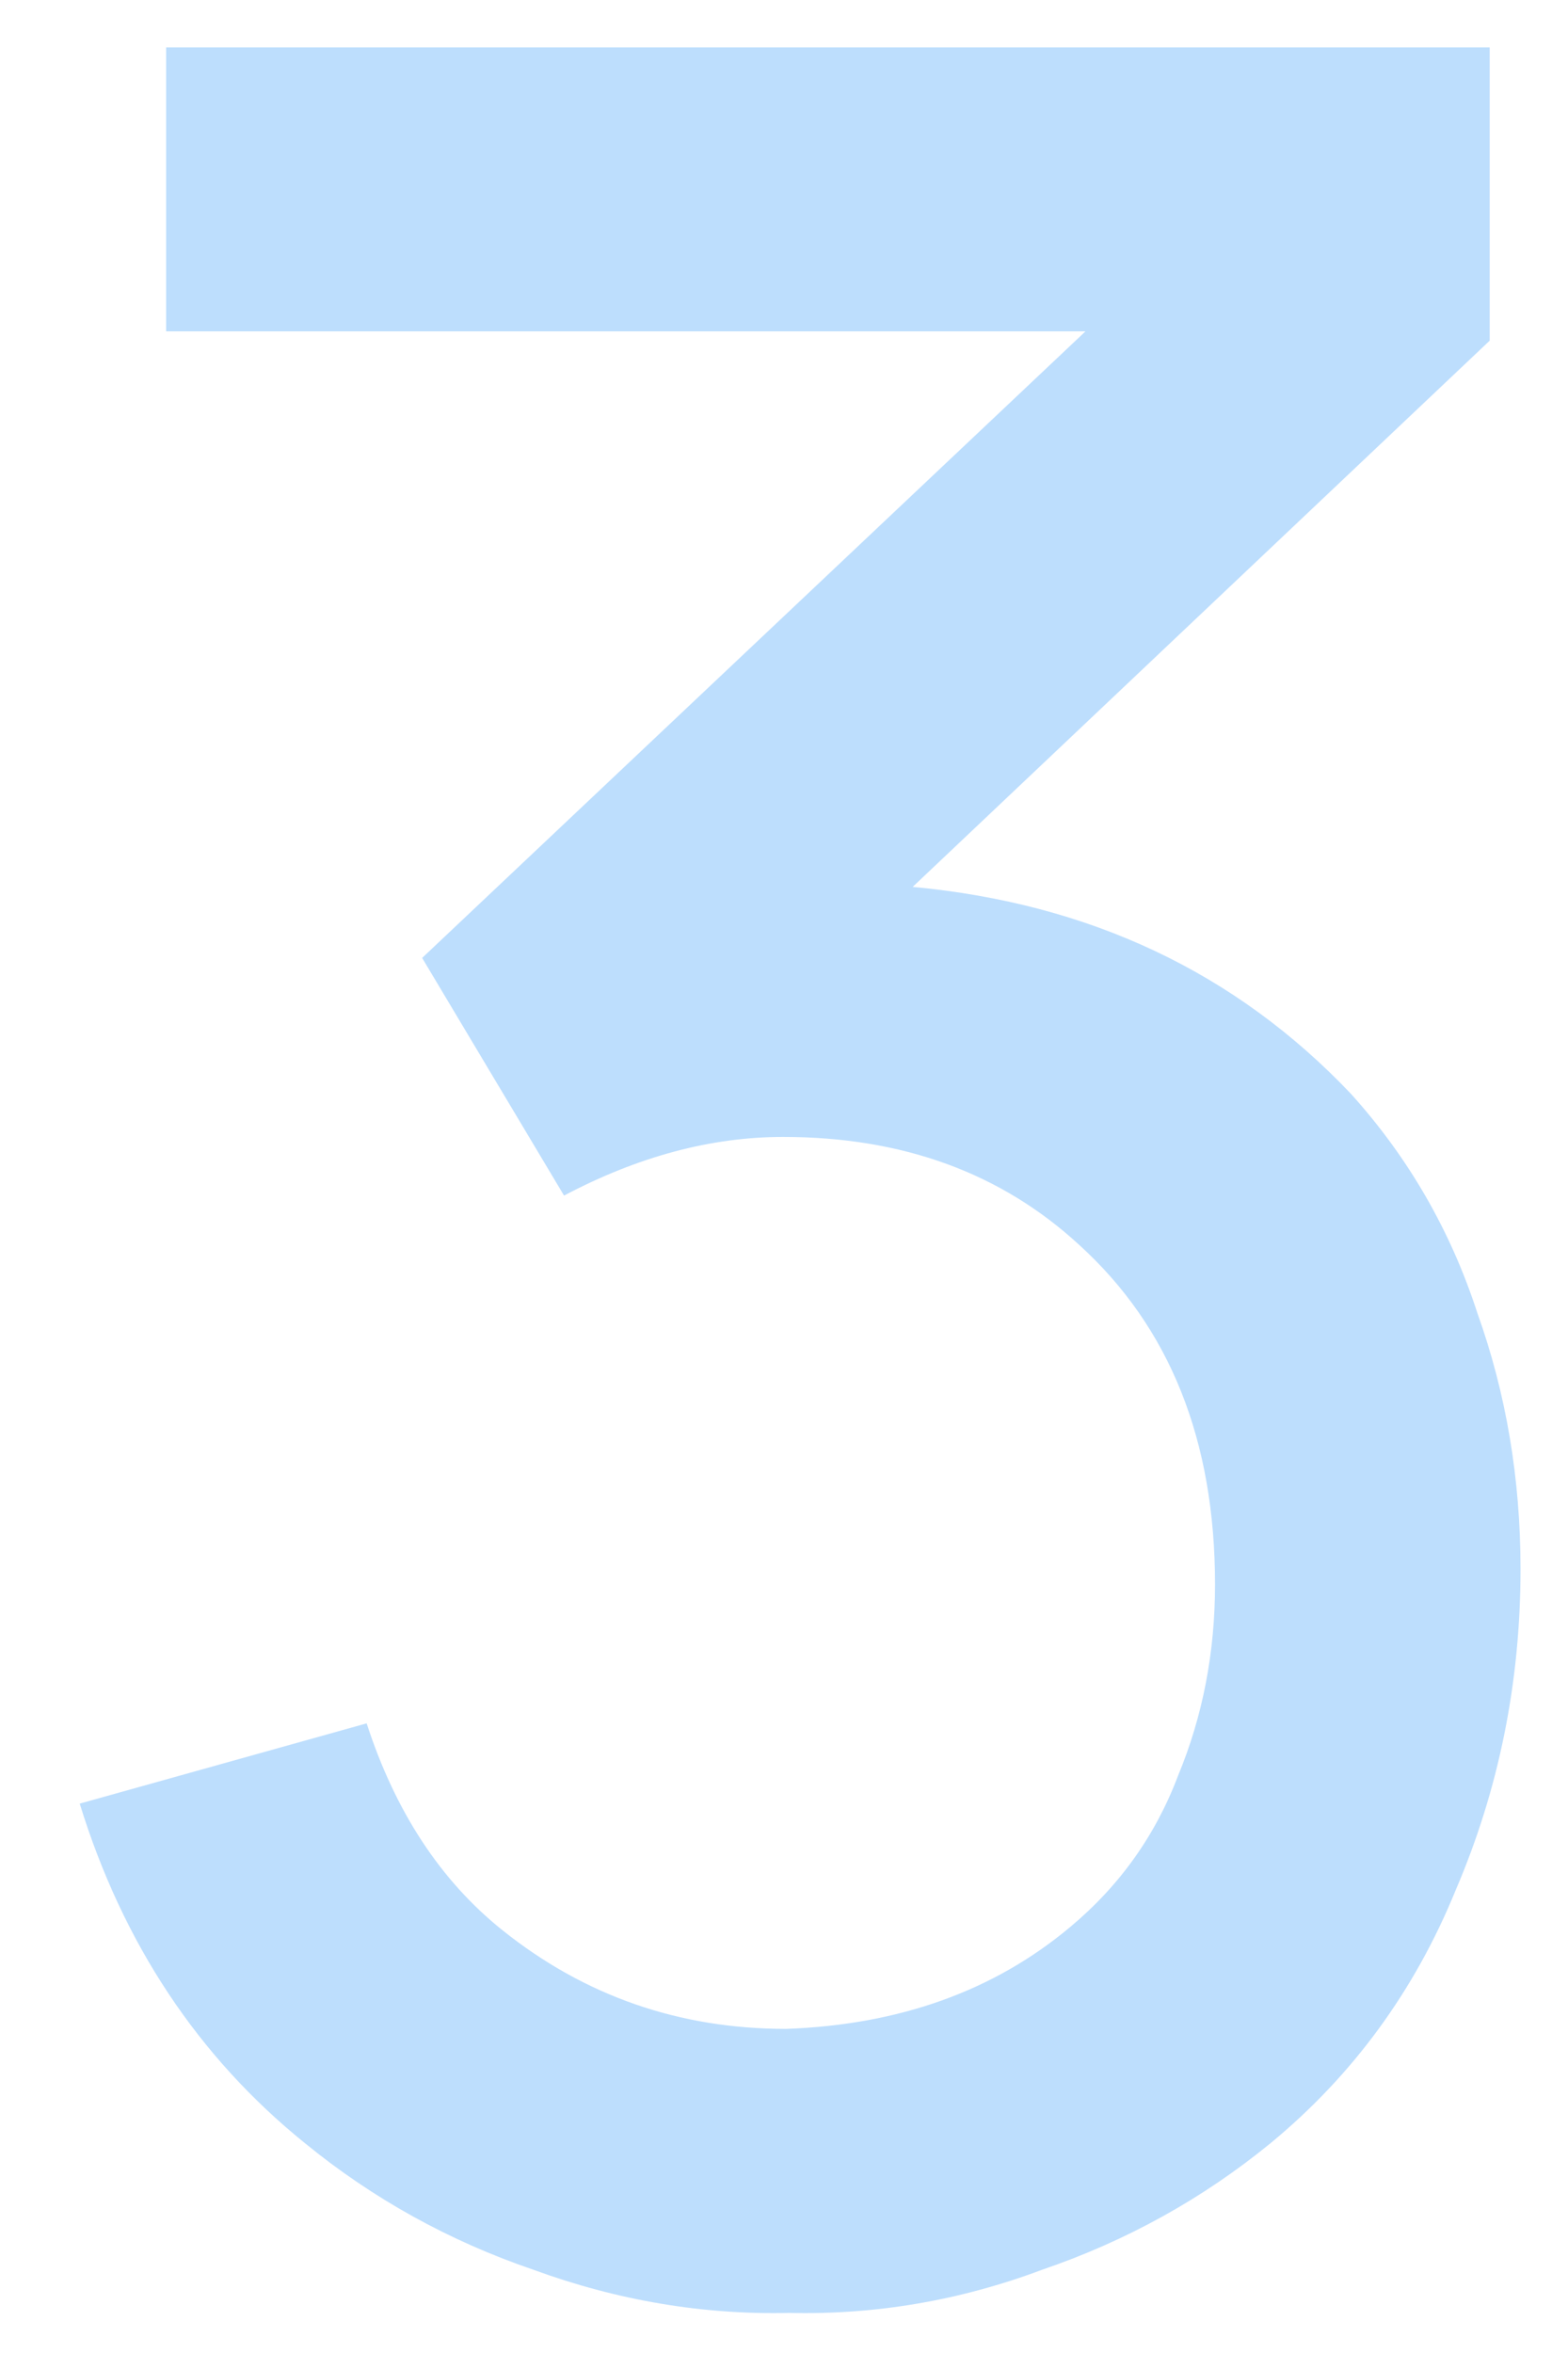 <svg width="18" height="27" viewBox="0 0 18 27" fill="none" xmlns="http://www.w3.org/2000/svg">
<path d="M15.507 12.55C16.168 13.282 16.652 14.12 16.959 15.065C17.289 15.986 17.455 16.965 17.455 18.004C17.455 19.303 17.207 20.531 16.711 21.688C16.239 22.845 15.53 23.813 14.586 24.592C13.807 25.229 12.933 25.713 11.965 26.044C11.021 26.398 10.053 26.563 9.061 26.54C8.069 26.563 7.089 26.398 6.121 26.044C5.153 25.713 4.28 25.229 3.5 24.592C2.273 23.6 1.411 22.302 0.915 20.696L4.209 19.775C4.539 20.791 5.059 21.581 5.767 22.148C6.712 22.904 7.798 23.281 9.025 23.281C10.324 23.234 11.41 22.845 12.284 22.113C12.851 21.64 13.264 21.062 13.523 20.377C13.807 19.693 13.948 18.961 13.948 18.181C13.948 16.529 13.429 15.23 12.39 14.286C11.493 13.459 10.36 13.046 8.99 13.046C8.164 13.046 7.325 13.27 6.475 13.719L4.846 10.992L12.461 3.802H1.907V0.544H17.101V3.909L10.477 10.177C12.508 10.366 14.184 11.157 15.507 12.55Z" fill="#BDDEFD"/>
</svg>
